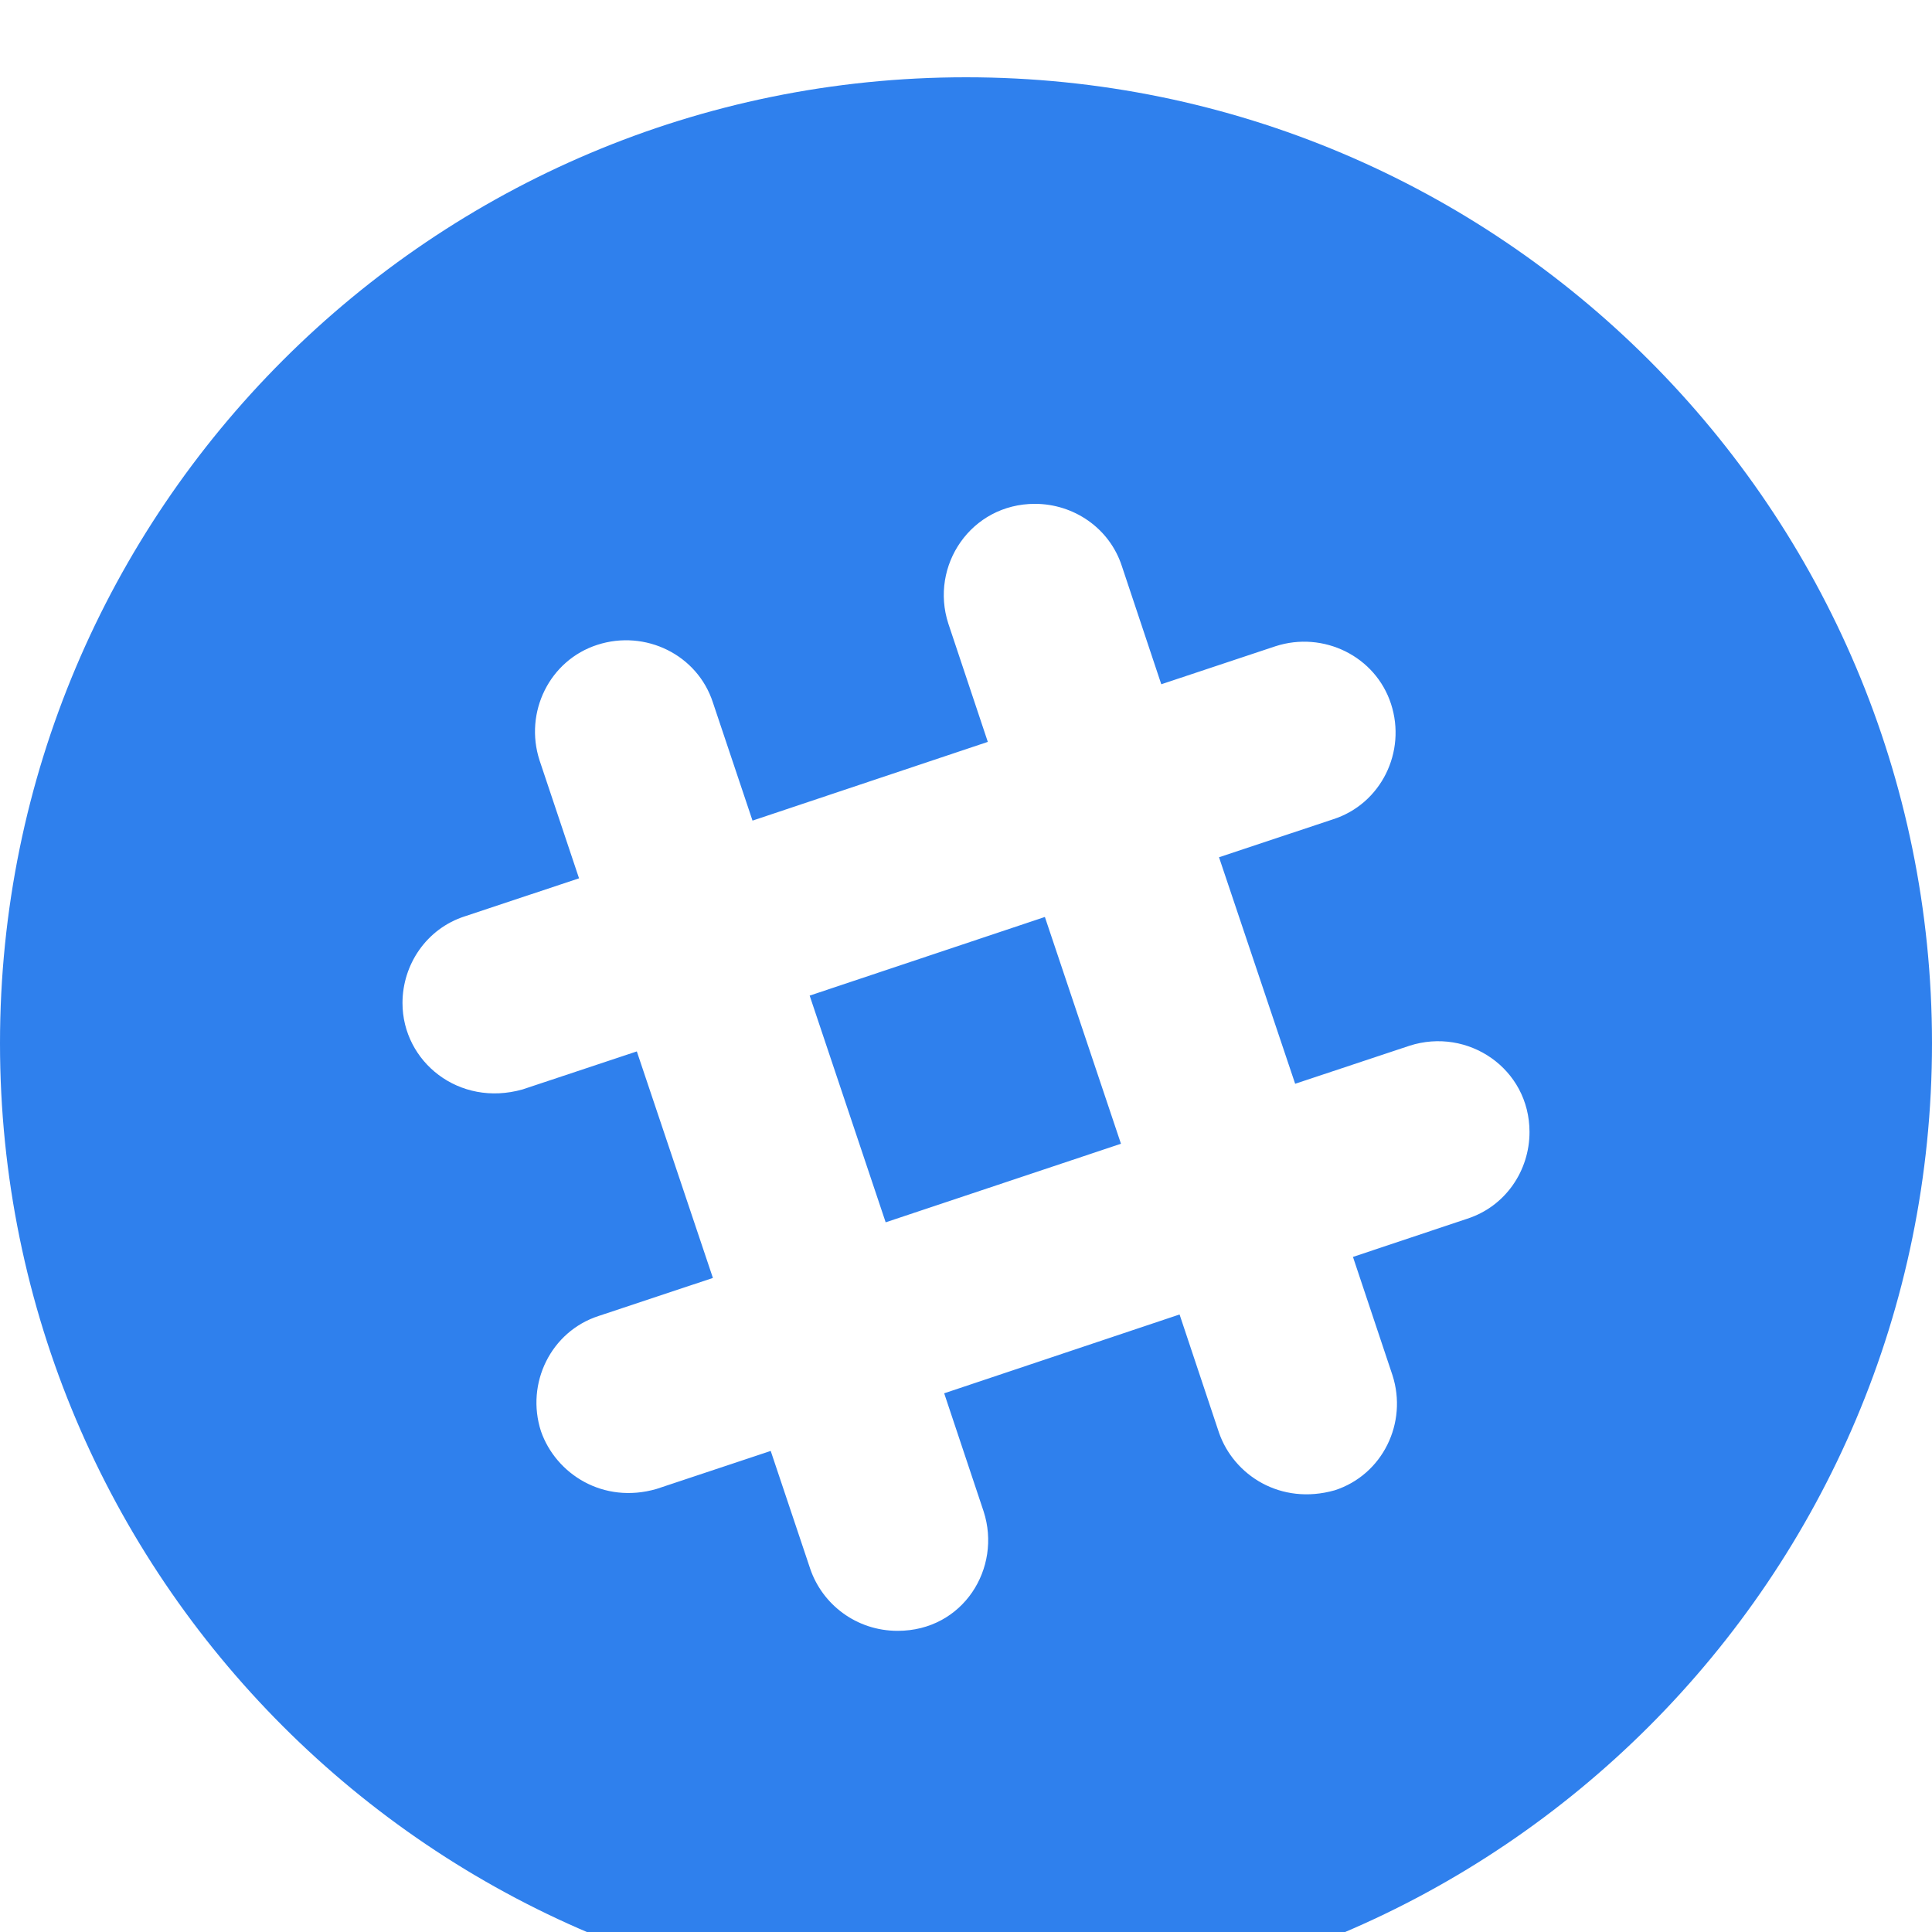 <svg width="100" height="100" viewBox="0 0 100 100" fill="none" xmlns="http://www.w3.org/2000/svg">
<g filter="url(#filter0_i)">
<rect width="100" height="100" fill="black" fill-opacity="0"/>
<path fill-rule="evenodd" clip-rule="evenodd" d="M50 0C22.392 0 0 22.383 0 50C0 77.612 22.392 100 50 100C77.612 100 100 77.612 100 50C100 22.383 77.612 0 50 0ZM75.938 59.083L70.029 61.058L72.071 67.171C72.875 69.646 71.562 72.338 69.083 73.138C66.287 73.929 63.862 72.358 63.096 70.158L61.054 64.037L48.871 68.117L50.913 74.233C51.862 77.158 49.858 80.412 46.462 80.412C44.321 80.412 42.571 79.042 41.942 77.217L39.892 71.1L33.983 73.067C31.225 73.867 28.771 72.296 28 70.079C27.2 67.608 28.512 64.912 30.992 64.112L36.9 62.146L32.962 50.421L27.05 52.388C23.758 53.321 20.833 50.954 20.833 47.917C20.833 45.929 22.071 44.071 24.058 43.429L29.971 41.462L27.925 35.35C27.125 32.871 28.438 30.175 30.921 29.375C33.4 28.575 36.096 29.883 36.9 32.362L38.95 38.475L51.129 34.4L49.087 28.283C48.108 25.275 50.267 22.079 53.567 22.079C55.558 22.079 57.421 23.317 58.067 25.3L60.108 31.417L66.017 29.45C68.496 28.646 71.196 29.962 72 32.438C72.804 34.913 71.487 37.604 69.008 38.404L63.096 40.371L67.037 52.096L72.95 50.129C75.971 49.154 79.167 51.304 79.167 54.596C79.167 56.587 77.929 58.442 75.938 59.083V59.083ZM54.083 43.462L41.908 47.533L45.842 59.267L58.021 55.2L54.083 43.462V43.462Z" fill="#2F80ED"/>
</g>
<defs>
<filter id="filter0_i" x="0" y="0" width="100" height="104" filterUnits="userSpaceOnUse" color-interpolation-filters="sRGB">
<feFlood flood-opacity="0" result="BackgroundImageFix"/>
<feBlend mode="normal" in="SourceGraphic" in2="BackgroundImageFix" result="shape"/>
<feColorMatrix in="SourceAlpha" type="matrix" values="0 0 0 0 0 0 0 0 0 0 0 0 0 0 0 0 0 0 255 0" result="hardAlpha"/>
<feOffset dy="4"/>
<feGaussianBlur stdDeviation="2"/>
<feComposite in2="hardAlpha" operator="arithmetic" k2="-1" k3="1"/>
<feColorMatrix type="matrix" values="0 0 0 0 0 0 0 0 0 0 0 0 0 0 0 0 0 0 0.25 0"/>
<feBlend mode="normal" in2="shape" result="effect1_innerShadow"/>
</filter>
</defs>
</svg>
